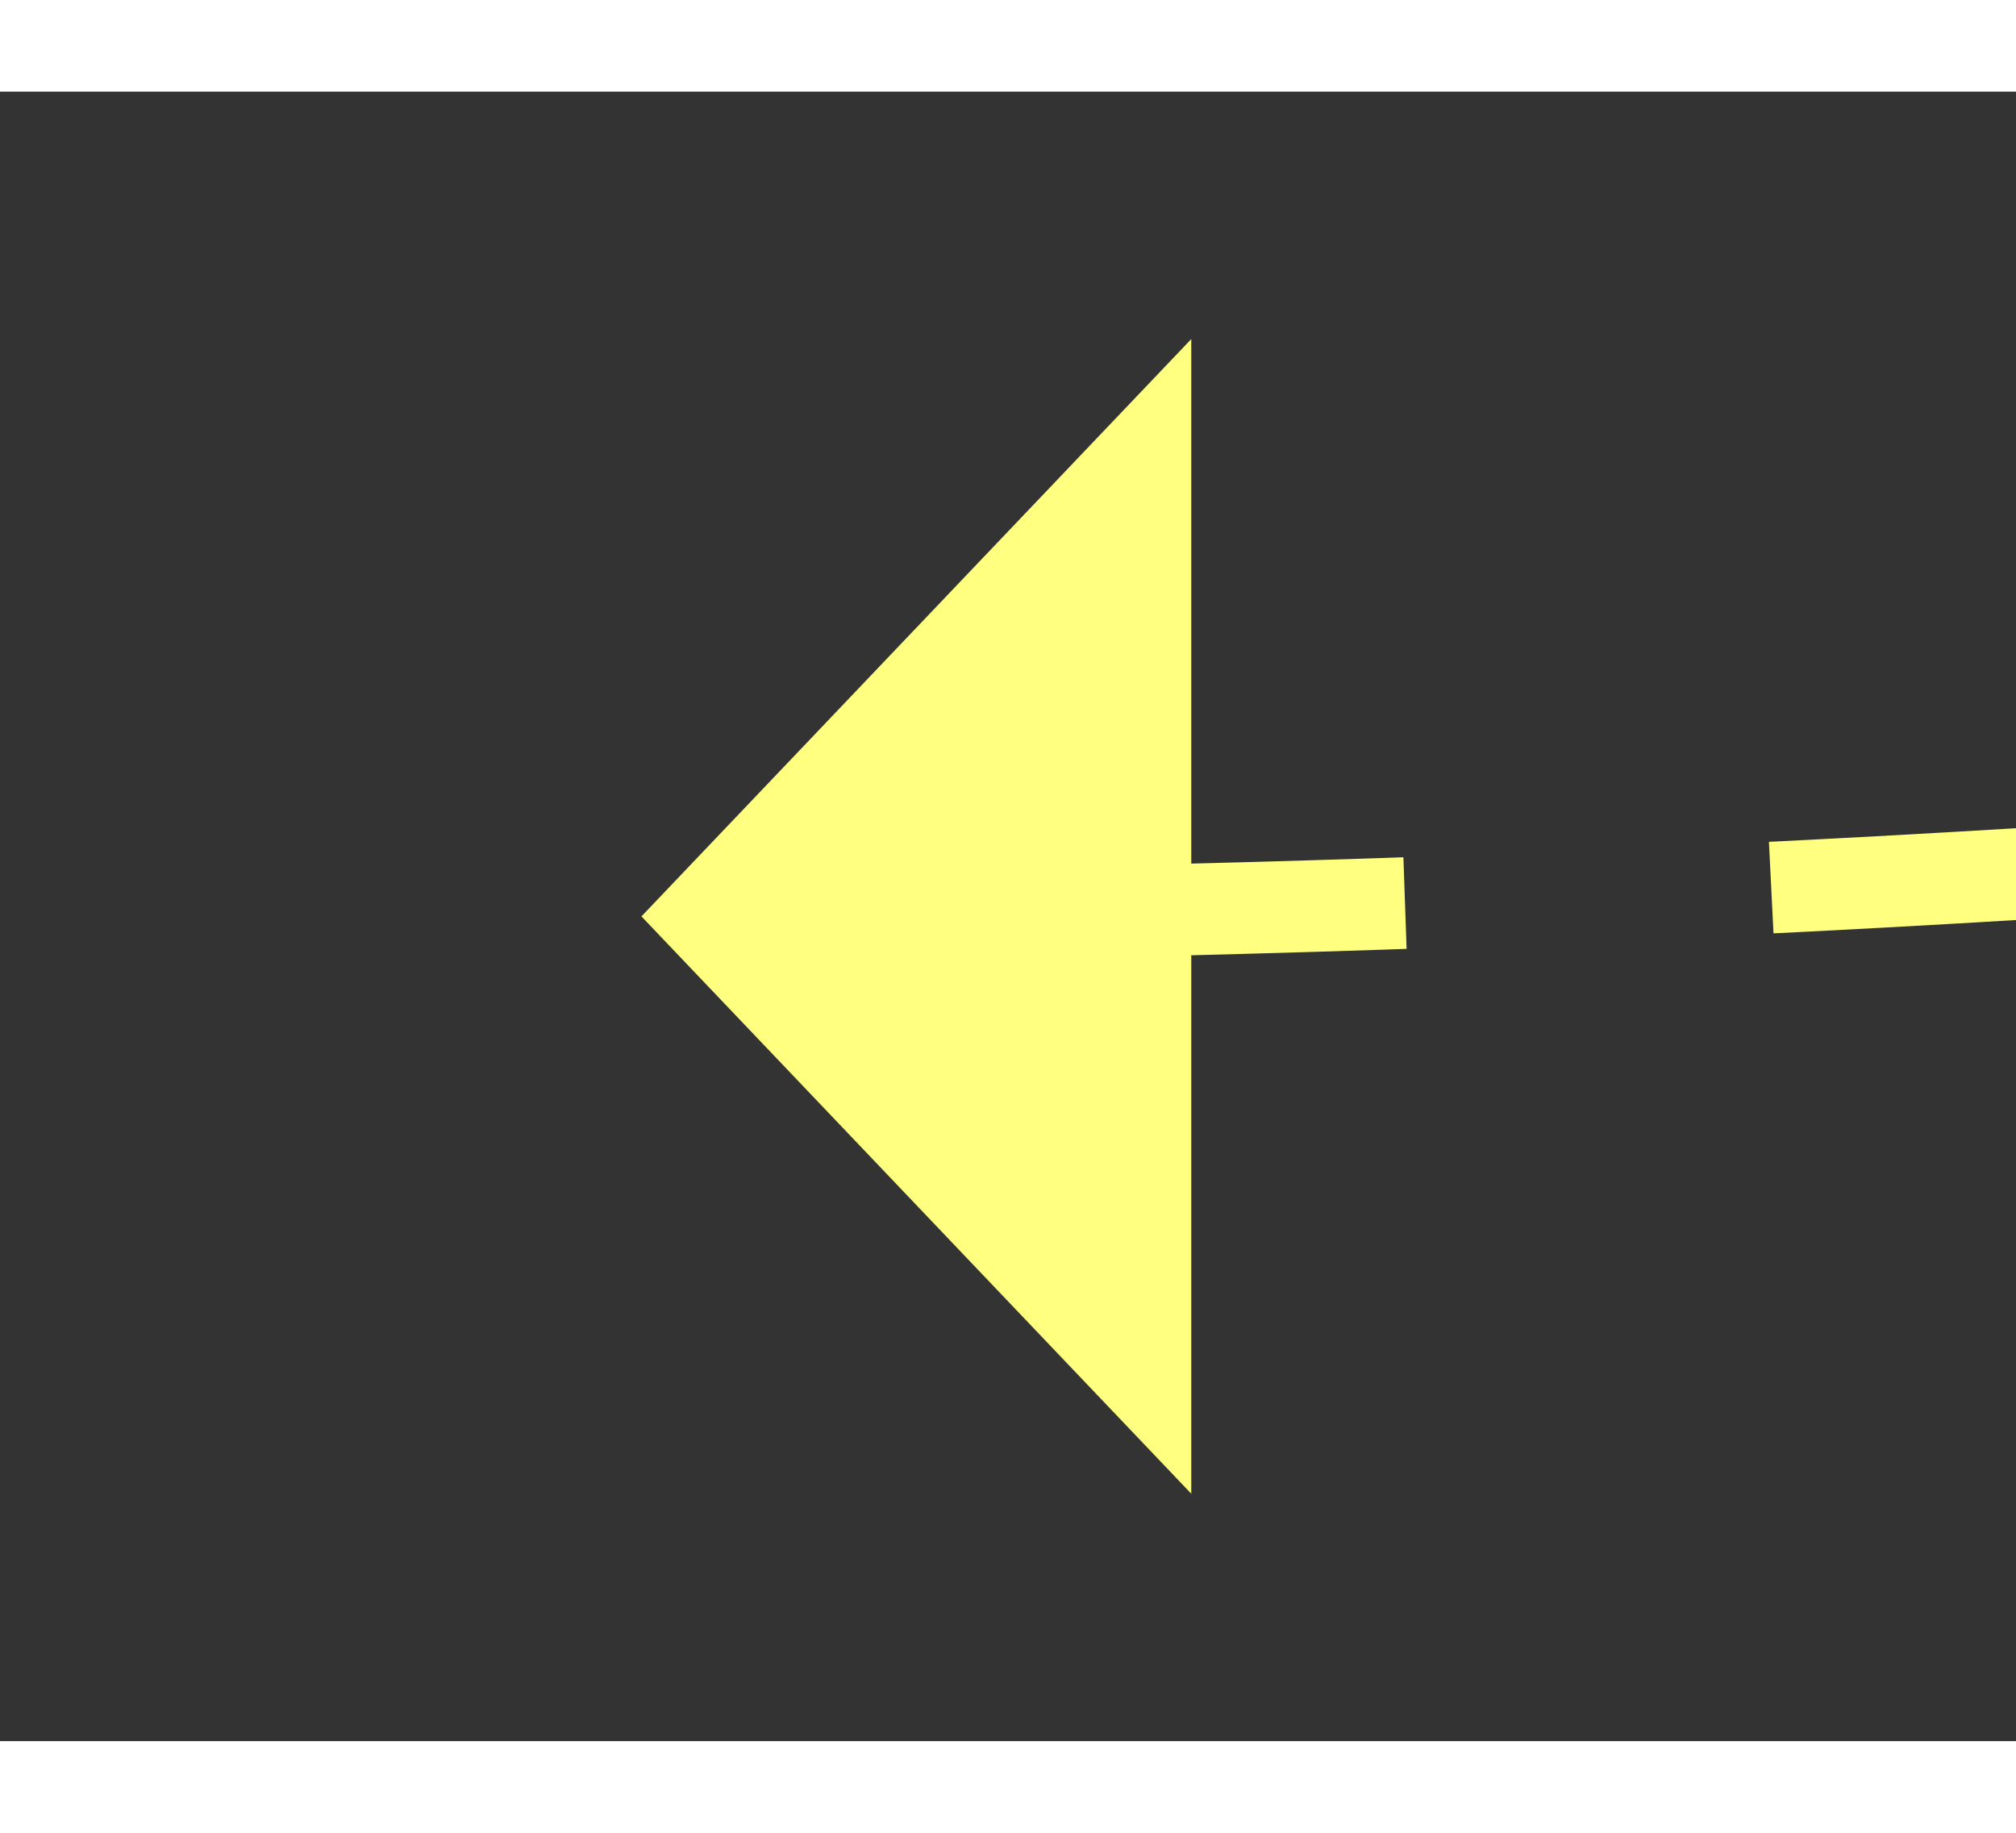 ﻿<?xml version="1.0" encoding="utf-8"?>
<svg version="1.1" xmlns:xlink="http://www.w3.org/1999/xlink" width="22px" height="20px" preserveAspectRatio="xMinYMid meet" viewBox="872 15257  22 18" xmlns="http://www.w3.org/2000/svg">
  <rect x="872" y="15257" width="22" height="18" fill="#333333" stroke="none"/>
  <g transform="matrix(0 -1 1 0 -14383 16149 )">
    <path d="M 112 296  C 112 296  2.797 136.344  0.053 5  " stroke-width="1" stroke-dasharray="9,4" stroke="#ffff80" fill="none" transform="matrix(1 0 0 1 883 15262 )" />
    <path d="M 6.3 6  L 0 0  L -6.3 6  L 6.3 6  Z " fill-rule="nonzero" fill="#ffff80" stroke="none" transform="matrix(1 0 0 1 883 15262 )" />
  </g>
</svg>